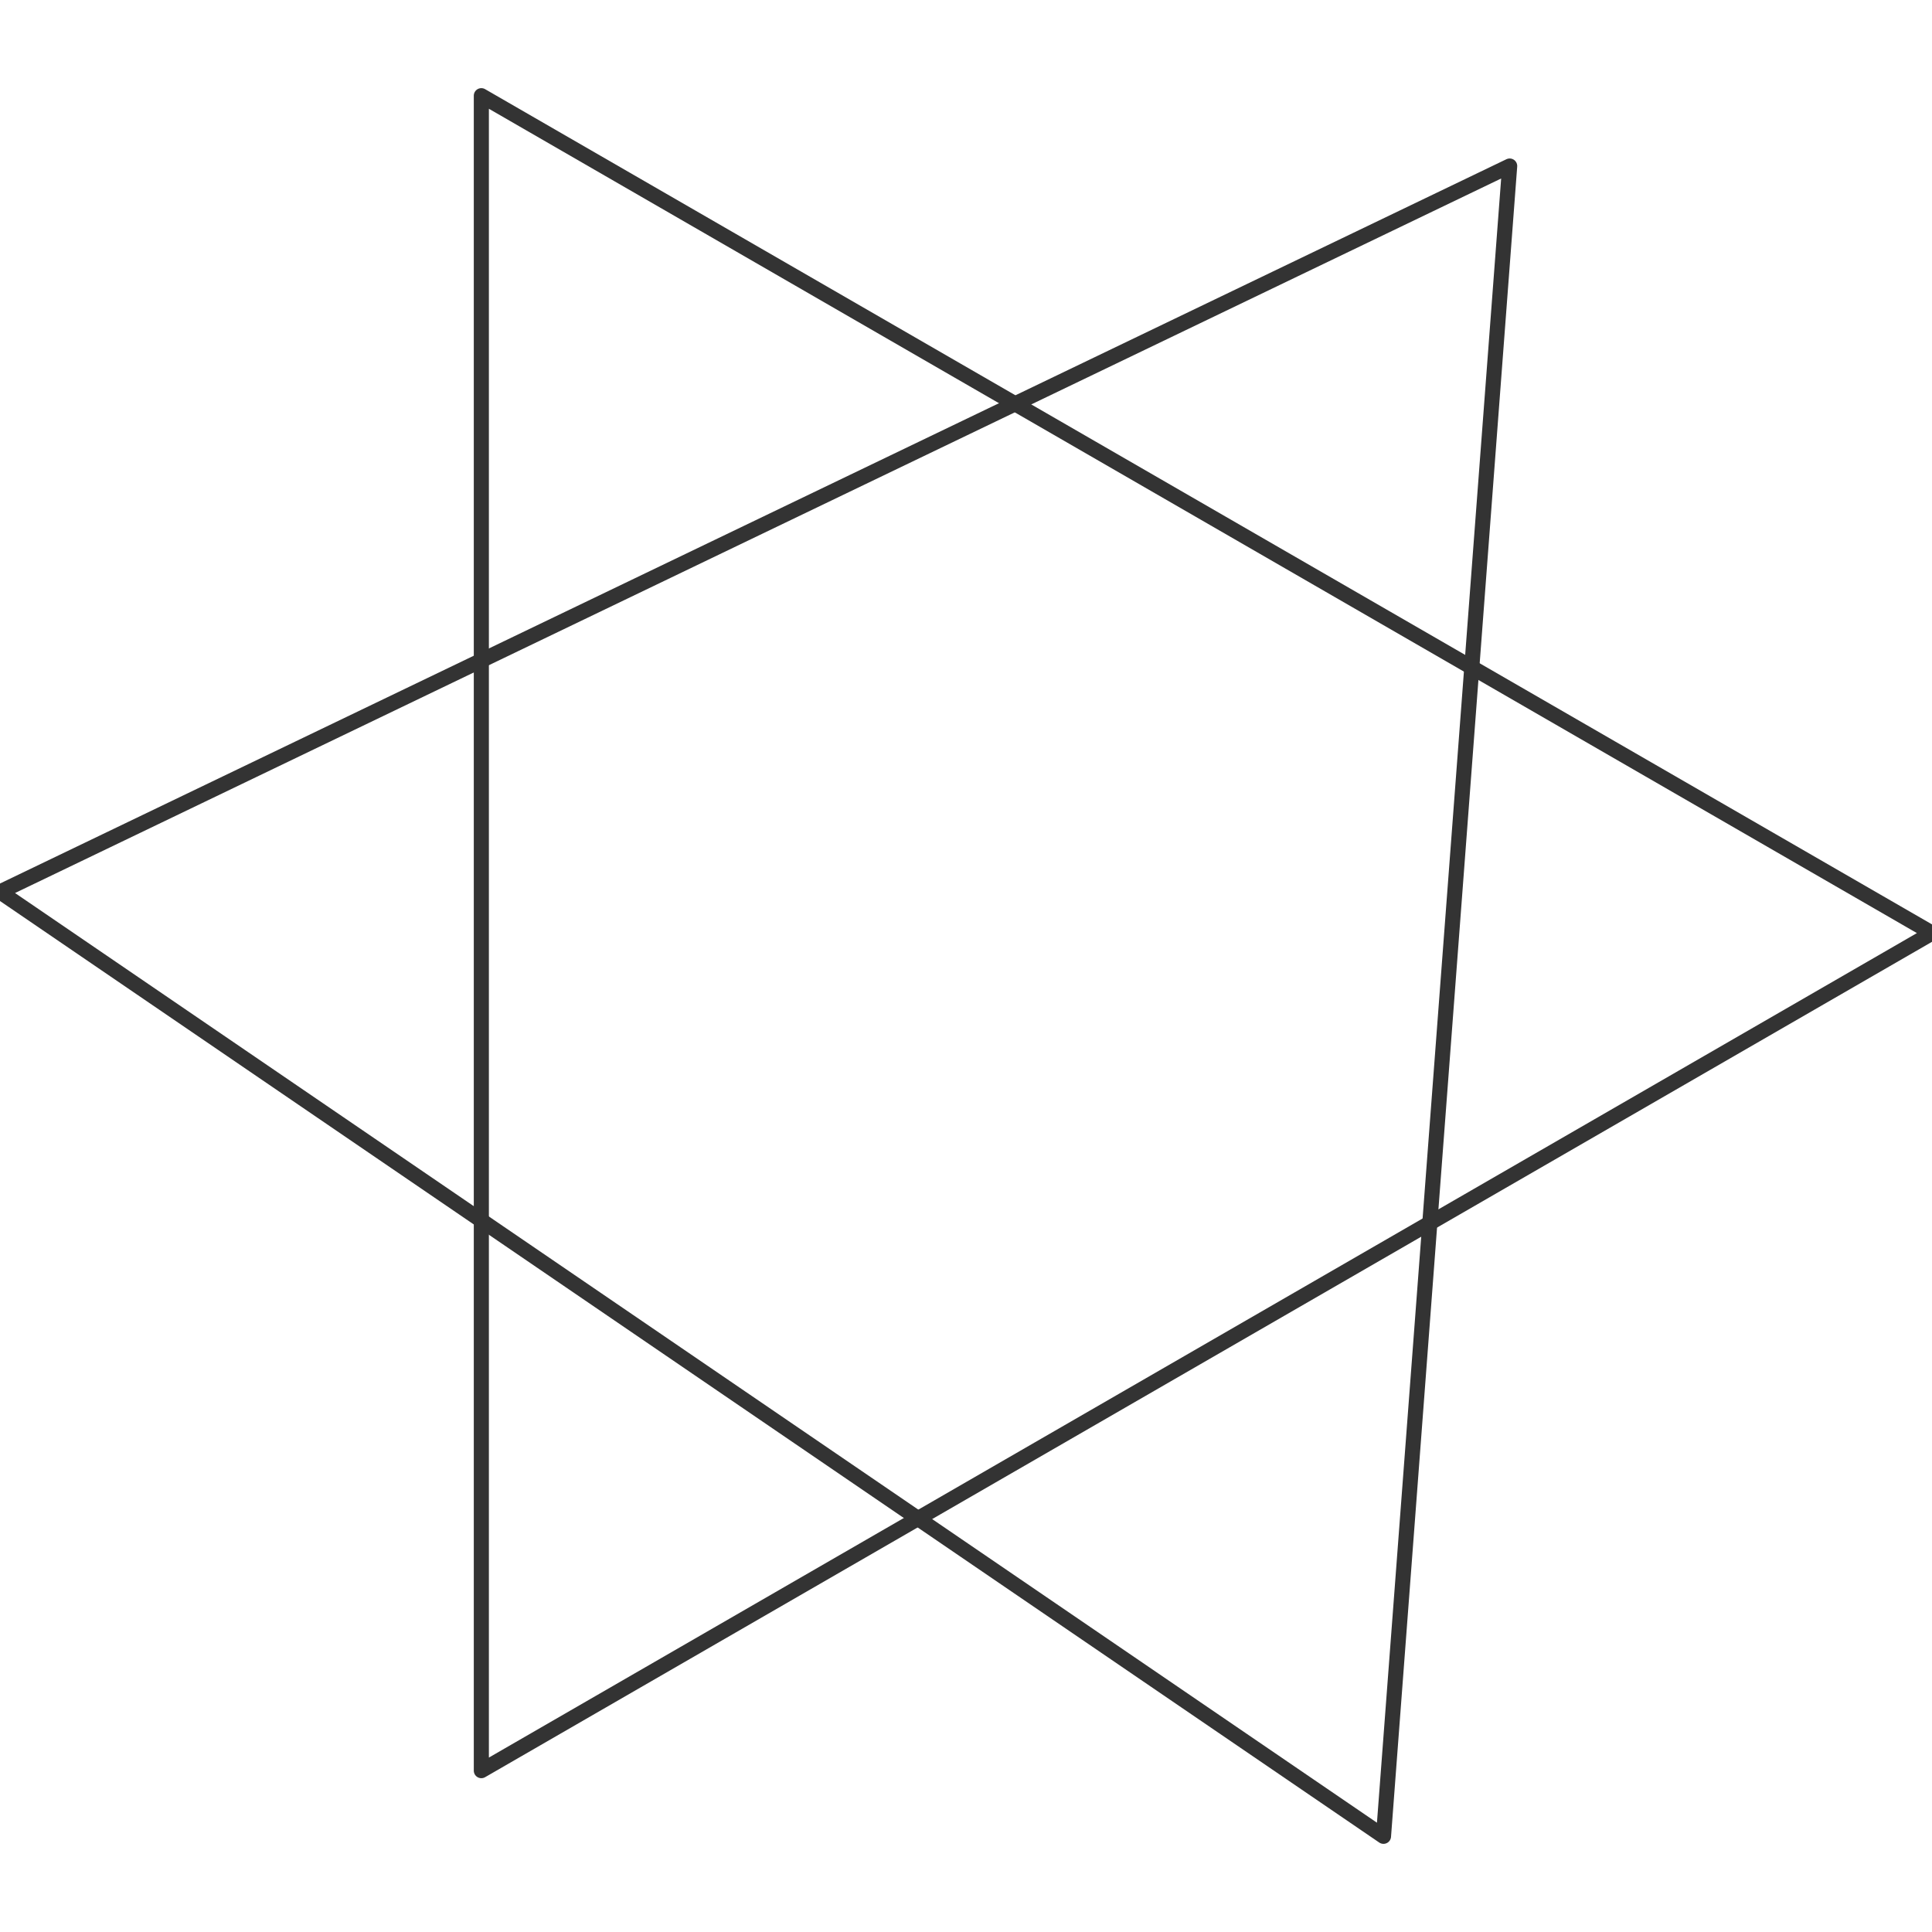 <svg id="图层_2" data-name="图层 2" xmlns="http://www.w3.org/2000/svg" viewBox="0 0 128 128"><defs><style>.cls-1{fill:none;stroke:#333;stroke-linejoin:round;}.cls-2{opacity:0.16;}</style></defs><g id="运行水电厂"><polygon class="cls-1" points="128 61.82 31.89 6.34 31.89 117.31 128 61.82"/><polygon class="cls-1" points="91.66 121.66 100.02 11 0 59.09 91.66 121.66"/><g class="cls-1"></g></g></svg>